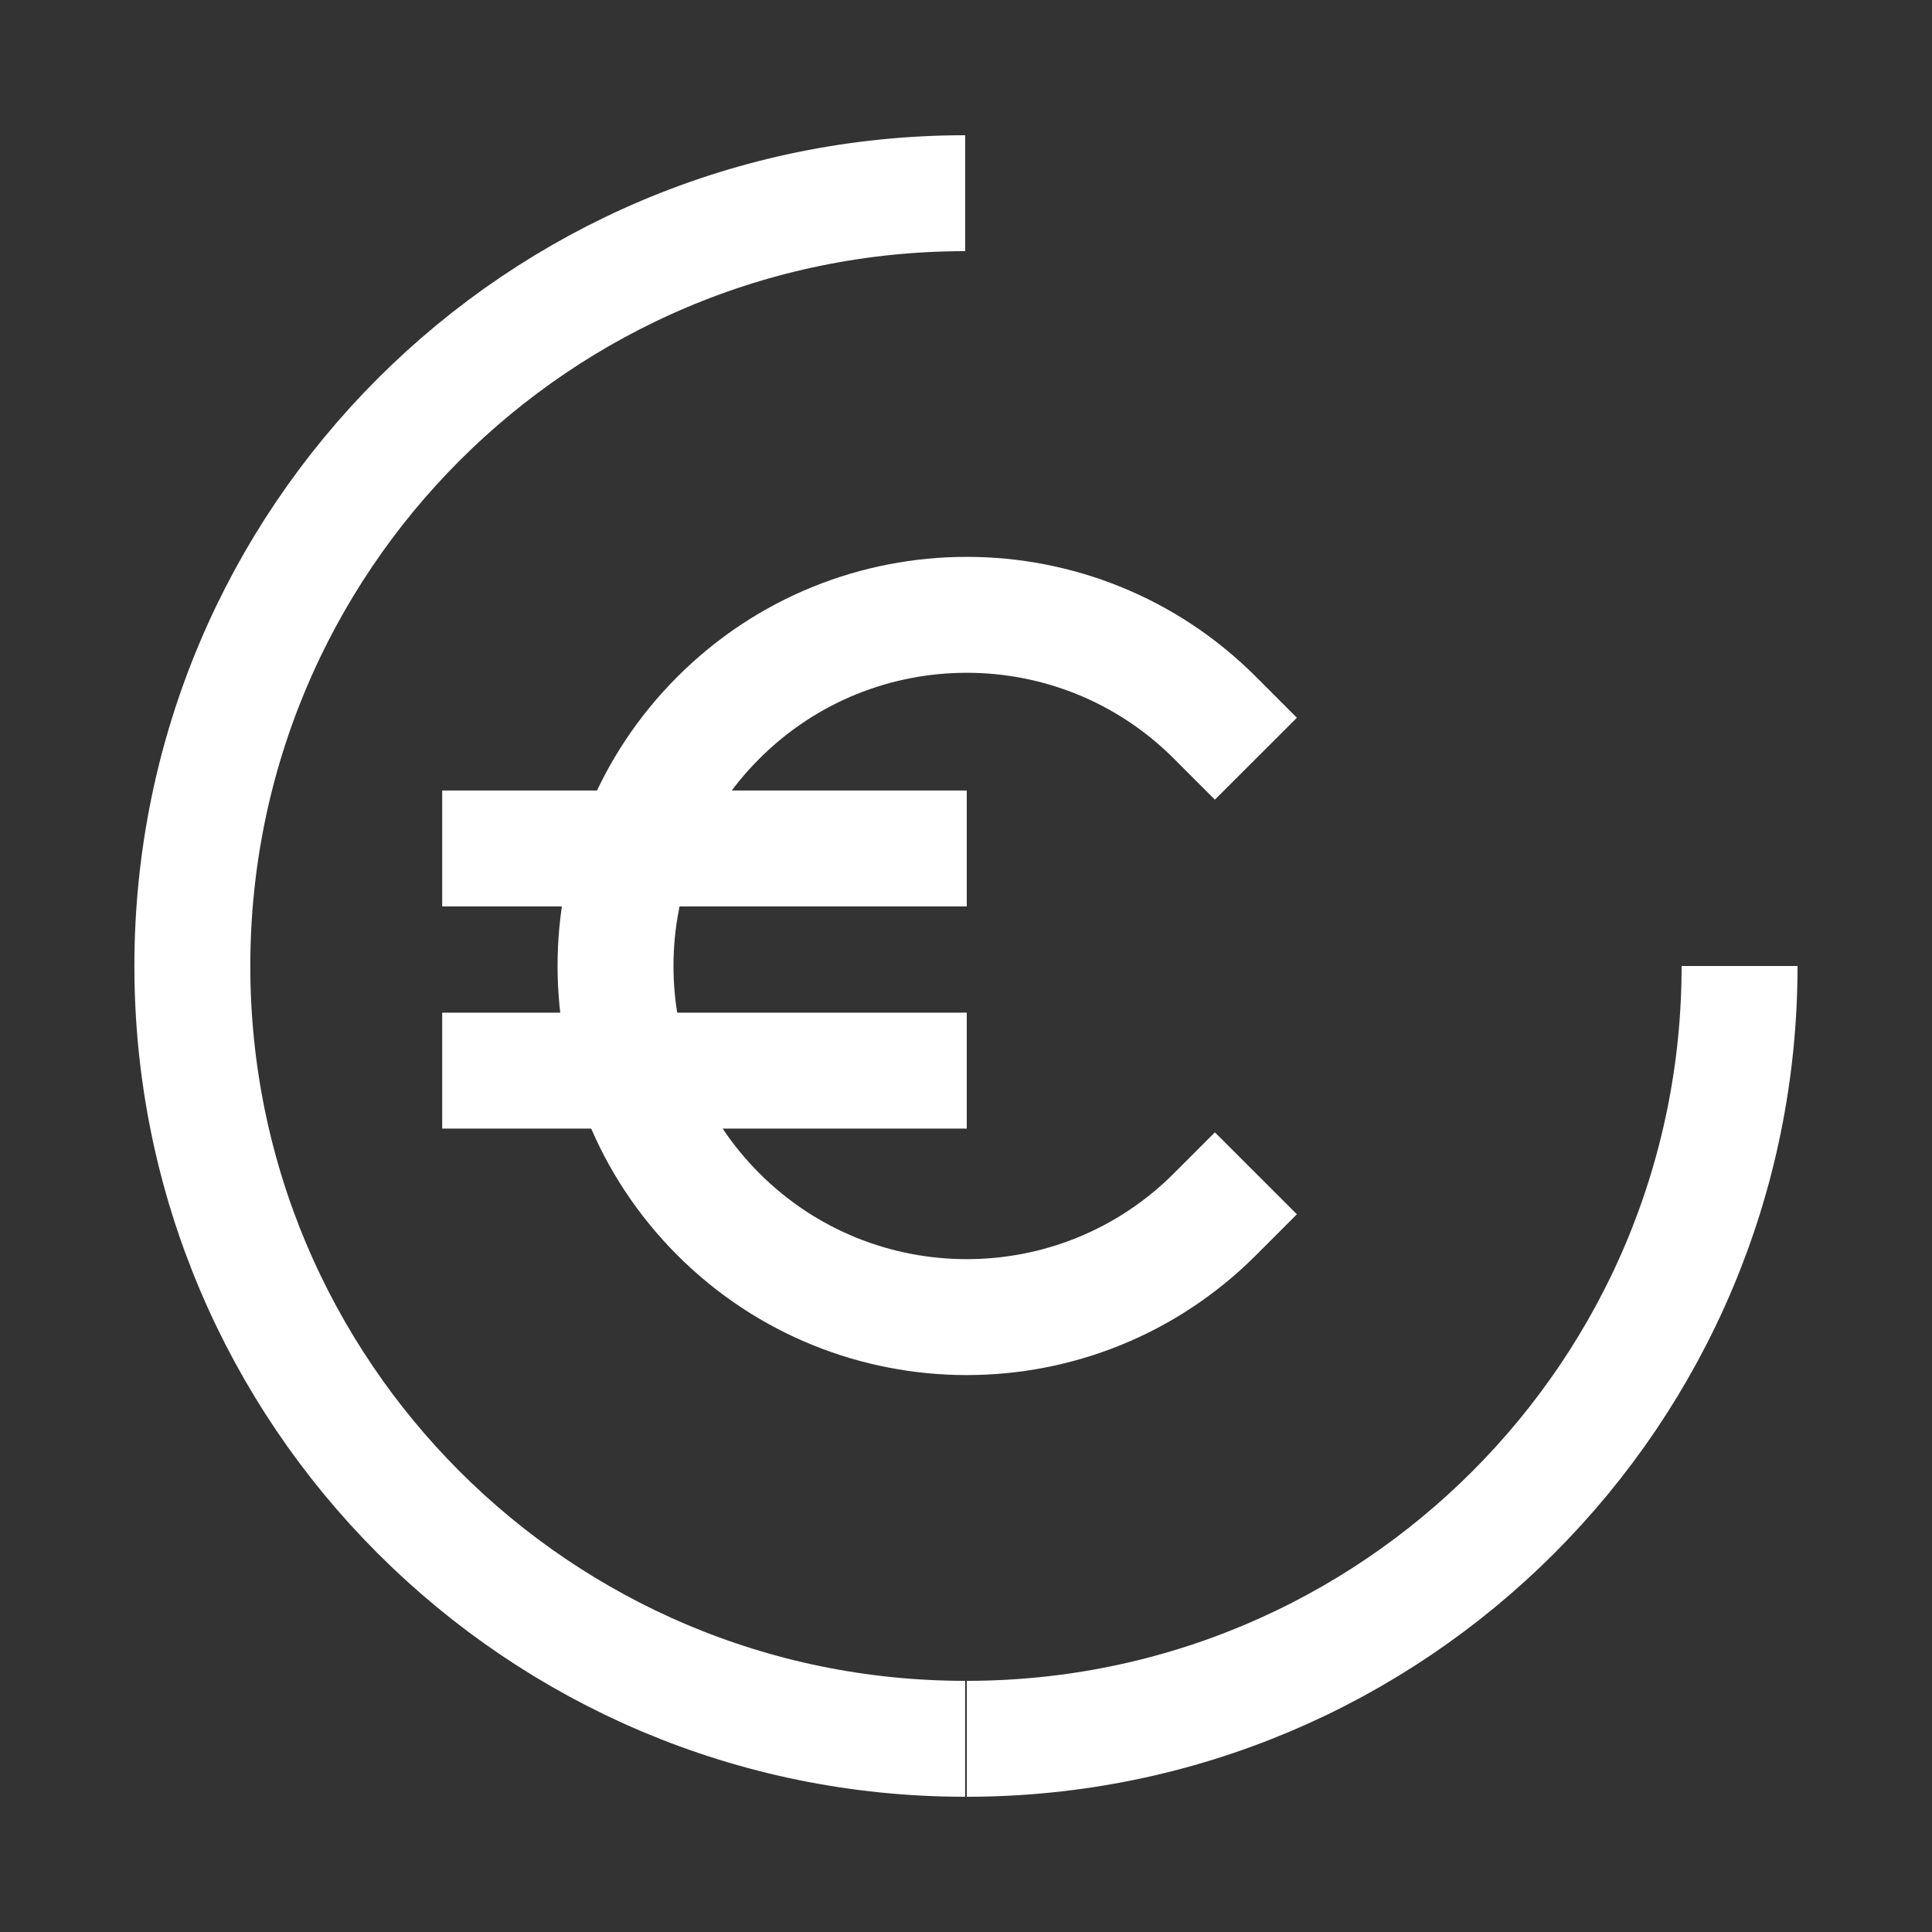 <?xml version="1.0" encoding="utf-8"?>
<!-- Generator: Adobe Illustrator 15.1.0, SVG Export Plug-In  -->
<!DOCTYPE svg PUBLIC "-//W3C//DTD SVG 1.1//EN" "http://www.w3.org/Graphics/SVG/1.1/DTD/svg11.dtd">
<svg version="1.1"
	 xmlns="http://www.w3.org/2000/svg" xmlns:xlink="http://www.w3.org/1999/xlink" xmlns:a="http://ns.adobe.com/AdobeSVGViewerExtensions/3.0/"
	 x="0px" y="0px" width="25px" height="25px" viewBox="-1.739 -1.75 25 25"
	 overflow="visible" enable-background="new -1.739 -1.75 25 25" xml:space="preserve">
<rect x="-1.739" y="-1.75" width="25" height="25" fill="#333333" stroke="none"/>
<defs>
</defs>
<path fill="none" stroke="#FFFFFF" stroke-width="1.5" stroke-miterlimit="10" d="M10.75,0.75c-5.523,0-10,4.477-10,10
	c0,5.521,4.477,10,10,10"/>
<path fill="none" stroke="#FFFFFF" stroke-width="1.5" stroke-miterlimit="10" d="M10.771,20.75c5.523,0,10-4.479,10-10"/>
<path fill="none" stroke="#FFFFFF" stroke-width="1.5" stroke-linecap="square" stroke-miterlimit="10" d="M13.982,7.537
	c-1.773-1.775-4.65-1.775-6.425,0c-1.775,1.774-1.775,4.65,0,6.426c1.774,1.773,4.651,1.775,6.425,0"/>
<line fill="none" stroke="#FFFFFF" stroke-width="1.5" stroke-miterlimit="10" x1="3.983" y1="9.229" x2="10.771" y2="9.229"/>
<line fill="none" stroke="#FFFFFF" stroke-width="1.5" stroke-miterlimit="10" x1="3.983" y1="12.104" x2="10.771" y2="12.104"/>
</svg>
